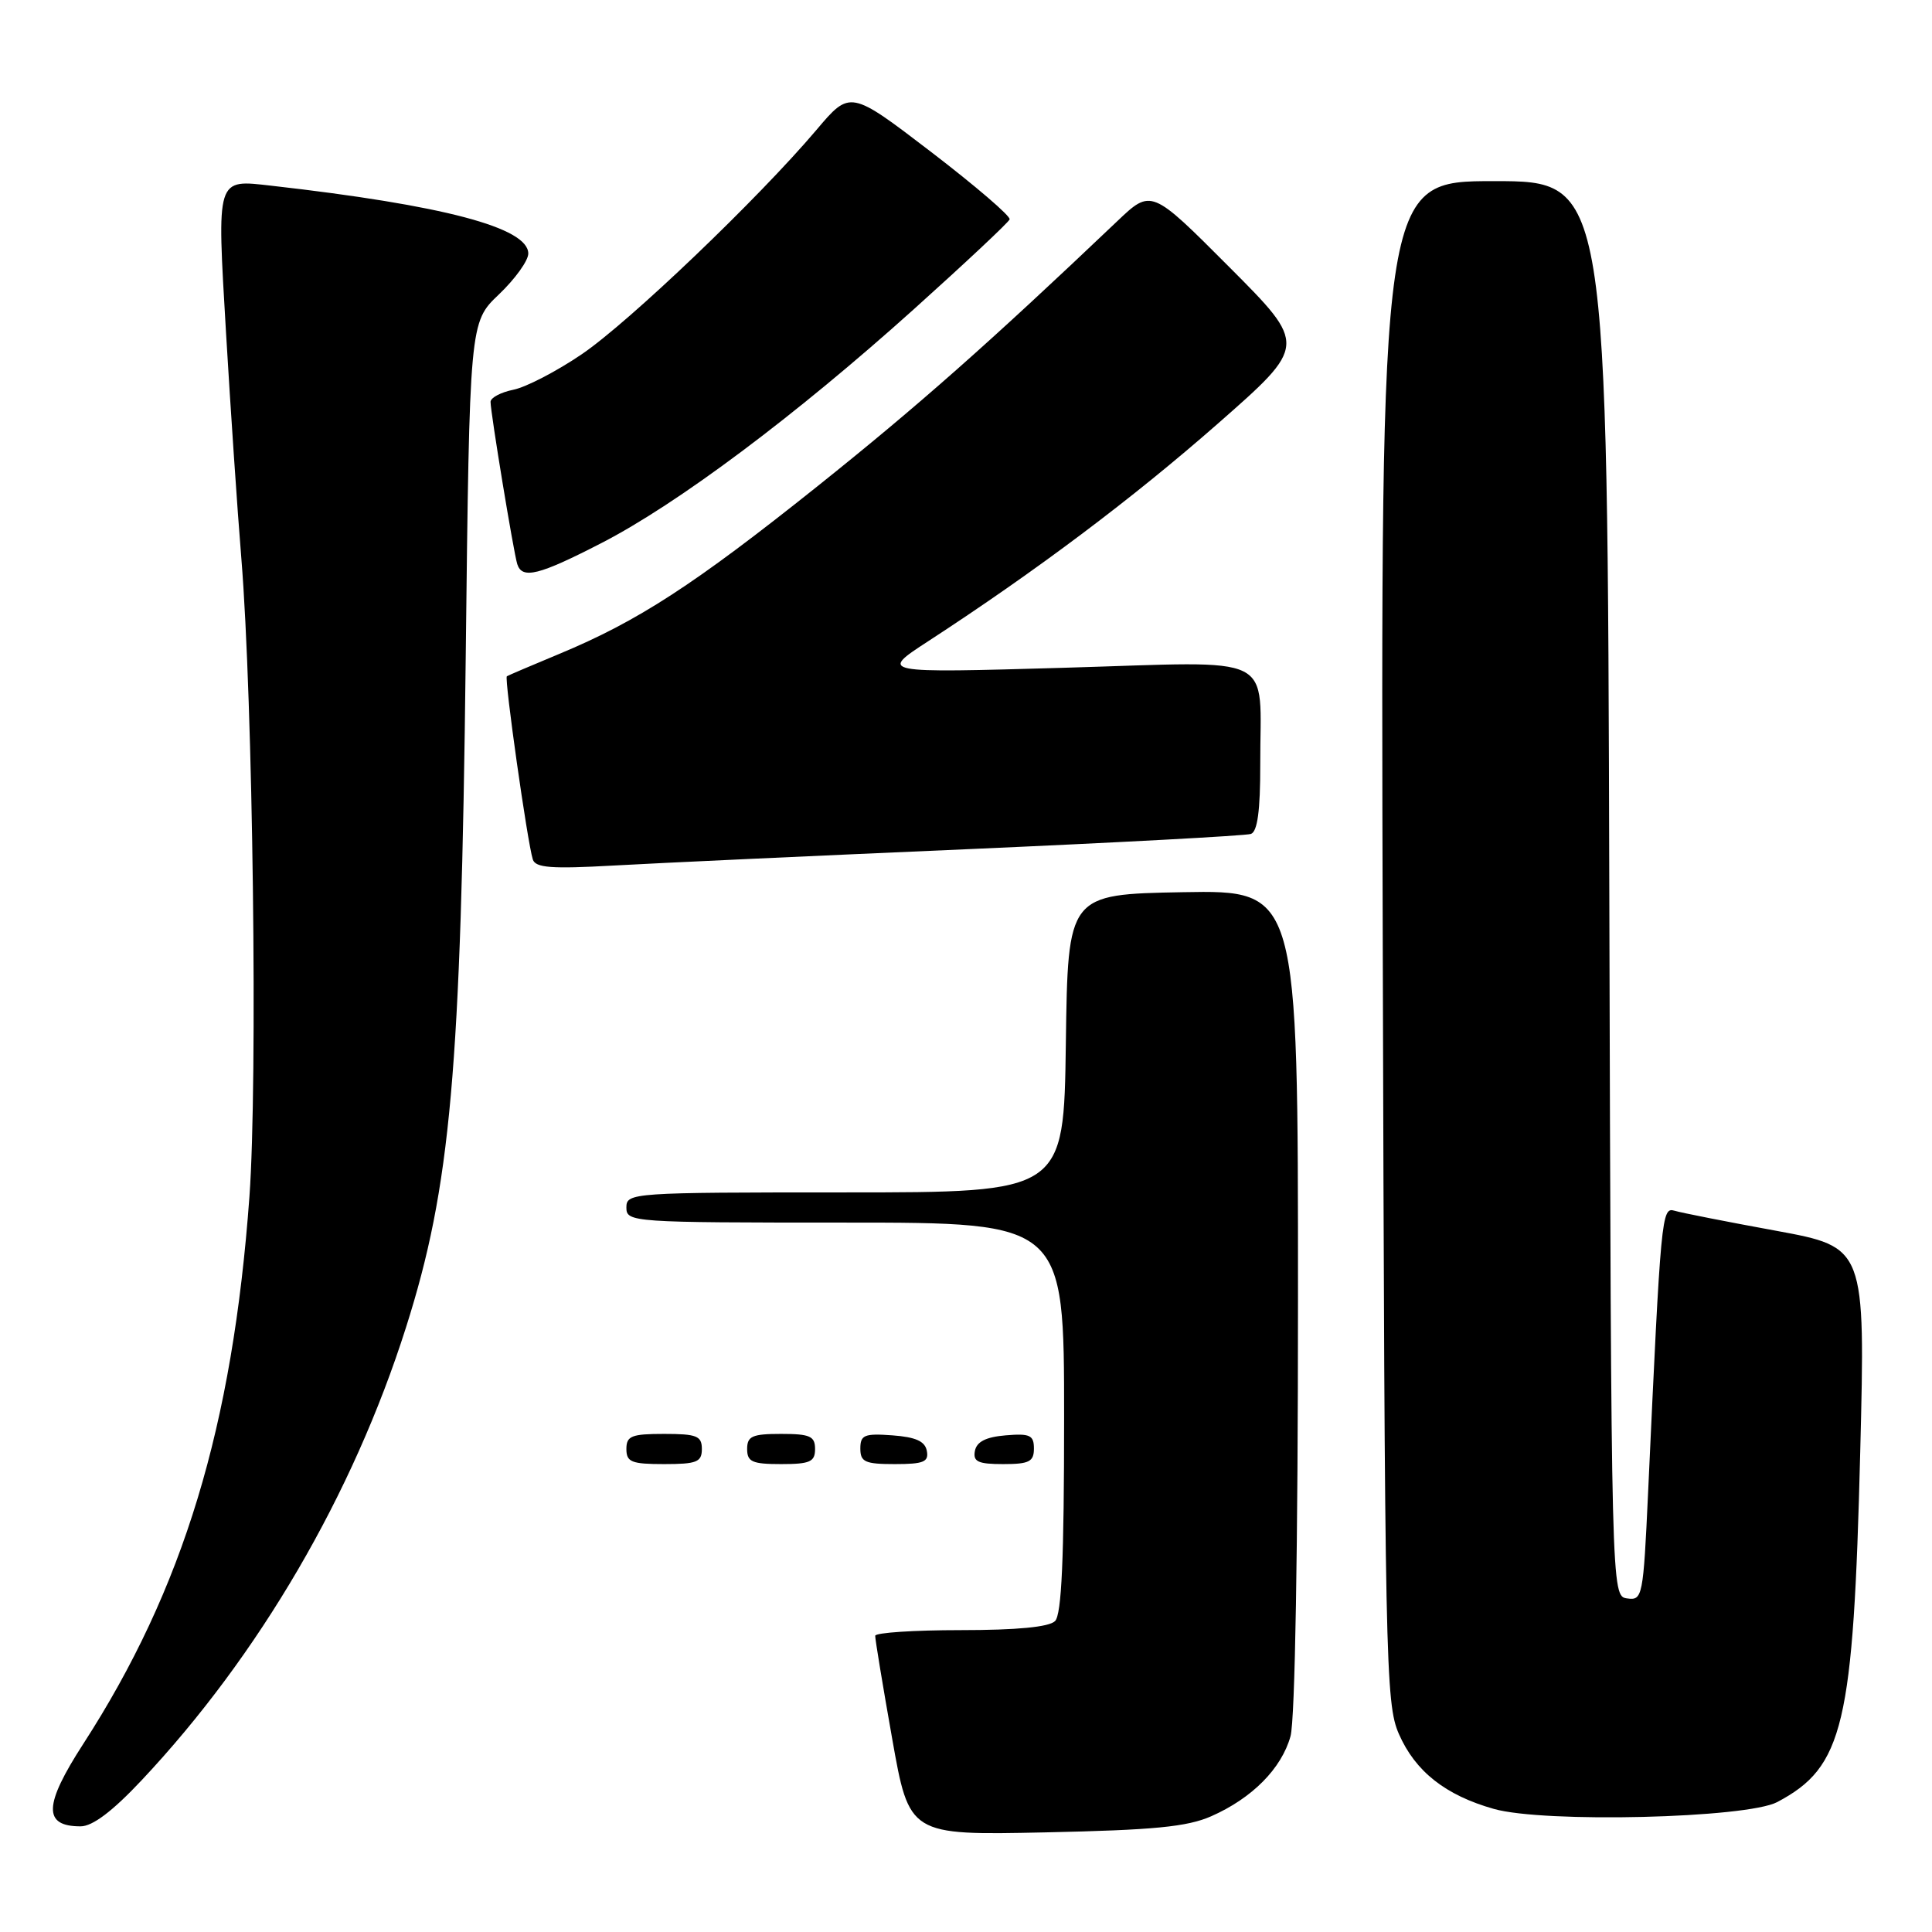 <?xml version="1.0" encoding="UTF-8" standalone="no"?>
<!DOCTYPE svg PUBLIC "-//W3C//DTD SVG 1.1//EN" "http://www.w3.org/Graphics/SVG/1.1/DTD/svg11.dtd" >
<svg xmlns="http://www.w3.org/2000/svg" xmlns:xlink="http://www.w3.org/1999/xlink" version="1.1" viewBox="0 0 256 256">
 <g >
 <path fill="currentColor"
d=" M 160.50 240.66 C 165.92 238.27 169.81 234.34 171.00 230.06 C 171.60 227.92 171.99 204.89 171.99 172.22 C 172.00 117.95 172.00 117.95 156.75 118.22 C 141.50 118.50 141.50 118.50 141.23 138.25 C 140.96 158.00 140.96 158.00 111.98 158.00 C 83.67 158.00 83.00 158.05 83.00 160.00 C 83.00 161.95 83.67 162.00 112.00 162.00 C 141.00 162.00 141.00 162.00 141.00 187.80 C 141.00 206.53 140.67 213.93 139.80 214.80 C 139.01 215.59 134.76 216.00 127.30 216.00 C 121.09 216.00 115.99 216.34 115.97 216.75 C 115.95 217.16 116.96 223.28 118.21 230.34 C 120.48 243.18 120.48 243.18 138.49 242.80 C 152.90 242.49 157.30 242.07 160.50 240.66 Z  M 18.76 235.90 C 34.32 219.35 46.76 198.05 53.79 175.91 C 59.72 157.25 61.08 142.00 61.71 87.11 C 62.22 42.71 62.22 42.71 66.11 39.01 C 68.25 36.97 70.00 34.54 70.00 33.60 C 70.00 30.16 58.79 27.20 35.98 24.61 C 28.59 23.78 28.73 23.31 29.95 44.10 C 30.55 54.22 31.46 67.67 31.98 74.00 C 33.52 92.87 34.16 143.33 33.05 158.57 C 30.83 189.03 24.30 210.55 11.03 231.08 C 5.78 239.20 5.69 242.00 10.68 242.00 C 12.26 242.00 14.90 240.01 18.76 235.90 Z  M 235.50 238.78 C 244.29 234.12 245.58 228.65 246.49 192.38 C 247.17 165.26 247.17 165.26 235.33 163.08 C 228.82 161.89 222.78 160.70 221.89 160.43 C 220.17 159.92 220.08 160.89 218.38 197.80 C 217.74 211.60 217.64 212.09 215.61 211.80 C 213.50 211.50 213.50 211.50 213.24 117.75 C 212.99 24.00 212.99 24.00 197.96 24.00 C 182.94 24.00 182.94 24.00 183.22 124.75 C 183.49 220.51 183.59 225.71 185.36 229.76 C 187.53 234.72 191.53 237.88 197.94 239.69 C 204.60 241.58 231.46 240.93 235.50 238.78 Z  M 93.00 192.00 C 93.00 190.27 92.33 190.00 88.00 190.00 C 83.67 190.00 83.00 190.27 83.00 192.00 C 83.00 193.73 83.67 194.00 88.00 194.00 C 92.33 194.00 93.00 193.73 93.00 192.00 Z  M 108.00 192.00 C 108.00 190.30 107.33 190.00 103.50 190.00 C 99.67 190.00 99.00 190.30 99.00 192.00 C 99.00 193.70 99.67 194.00 103.50 194.00 C 107.33 194.00 108.00 193.70 108.00 192.00 Z  M 122.81 192.25 C 122.57 190.97 121.34 190.42 118.24 190.19 C 114.53 189.92 114.00 190.14 114.00 191.94 C 114.00 193.72 114.62 194.00 118.57 194.00 C 122.39 194.00 123.09 193.71 122.81 192.25 Z  M 137.00 191.94 C 137.00 190.17 136.47 189.92 133.26 190.19 C 130.64 190.41 129.42 191.03 129.18 192.25 C 128.91 193.68 129.59 194.00 132.93 194.00 C 136.37 194.00 137.00 193.68 137.00 191.94 Z  M 128.00 112.53 C 148.07 111.65 165.06 110.74 165.75 110.50 C 166.62 110.20 167.00 107.42 166.99 101.28 C 166.96 86.31 169.66 87.65 141.10 88.48 C 116.50 89.19 116.50 89.19 123.00 84.96 C 137.27 75.67 150.05 66.07 161.34 56.16 C 173.21 45.74 173.21 45.74 162.88 35.38 C 152.55 25.02 152.55 25.02 148.03 29.32 C 131.09 45.43 121.65 53.78 108.32 64.43 C 91.99 77.47 84.53 82.31 74.12 86.64 C 70.48 88.15 67.35 89.49 67.16 89.61 C 66.80 89.86 69.88 111.62 70.60 113.88 C 70.95 114.99 73.06 115.15 81.27 114.69 C 86.90 114.37 107.92 113.40 128.00 112.53 Z  M 79.67 71.97 C 89.75 66.79 105.37 55.10 121.06 41.00 C 127.90 34.85 133.63 29.48 133.78 29.07 C 133.94 28.65 129.24 24.63 123.36 20.12 C 112.65 11.93 112.65 11.93 108.18 17.22 C 100.47 26.32 83.35 42.69 77.07 46.95 C 73.76 49.20 69.69 51.31 68.03 51.64 C 66.36 51.98 65.00 52.70 65.00 53.25 C 65.00 54.67 68.06 73.24 68.54 74.75 C 69.19 76.78 71.40 76.23 79.67 71.97 Z "/>
</g>
</svg>
